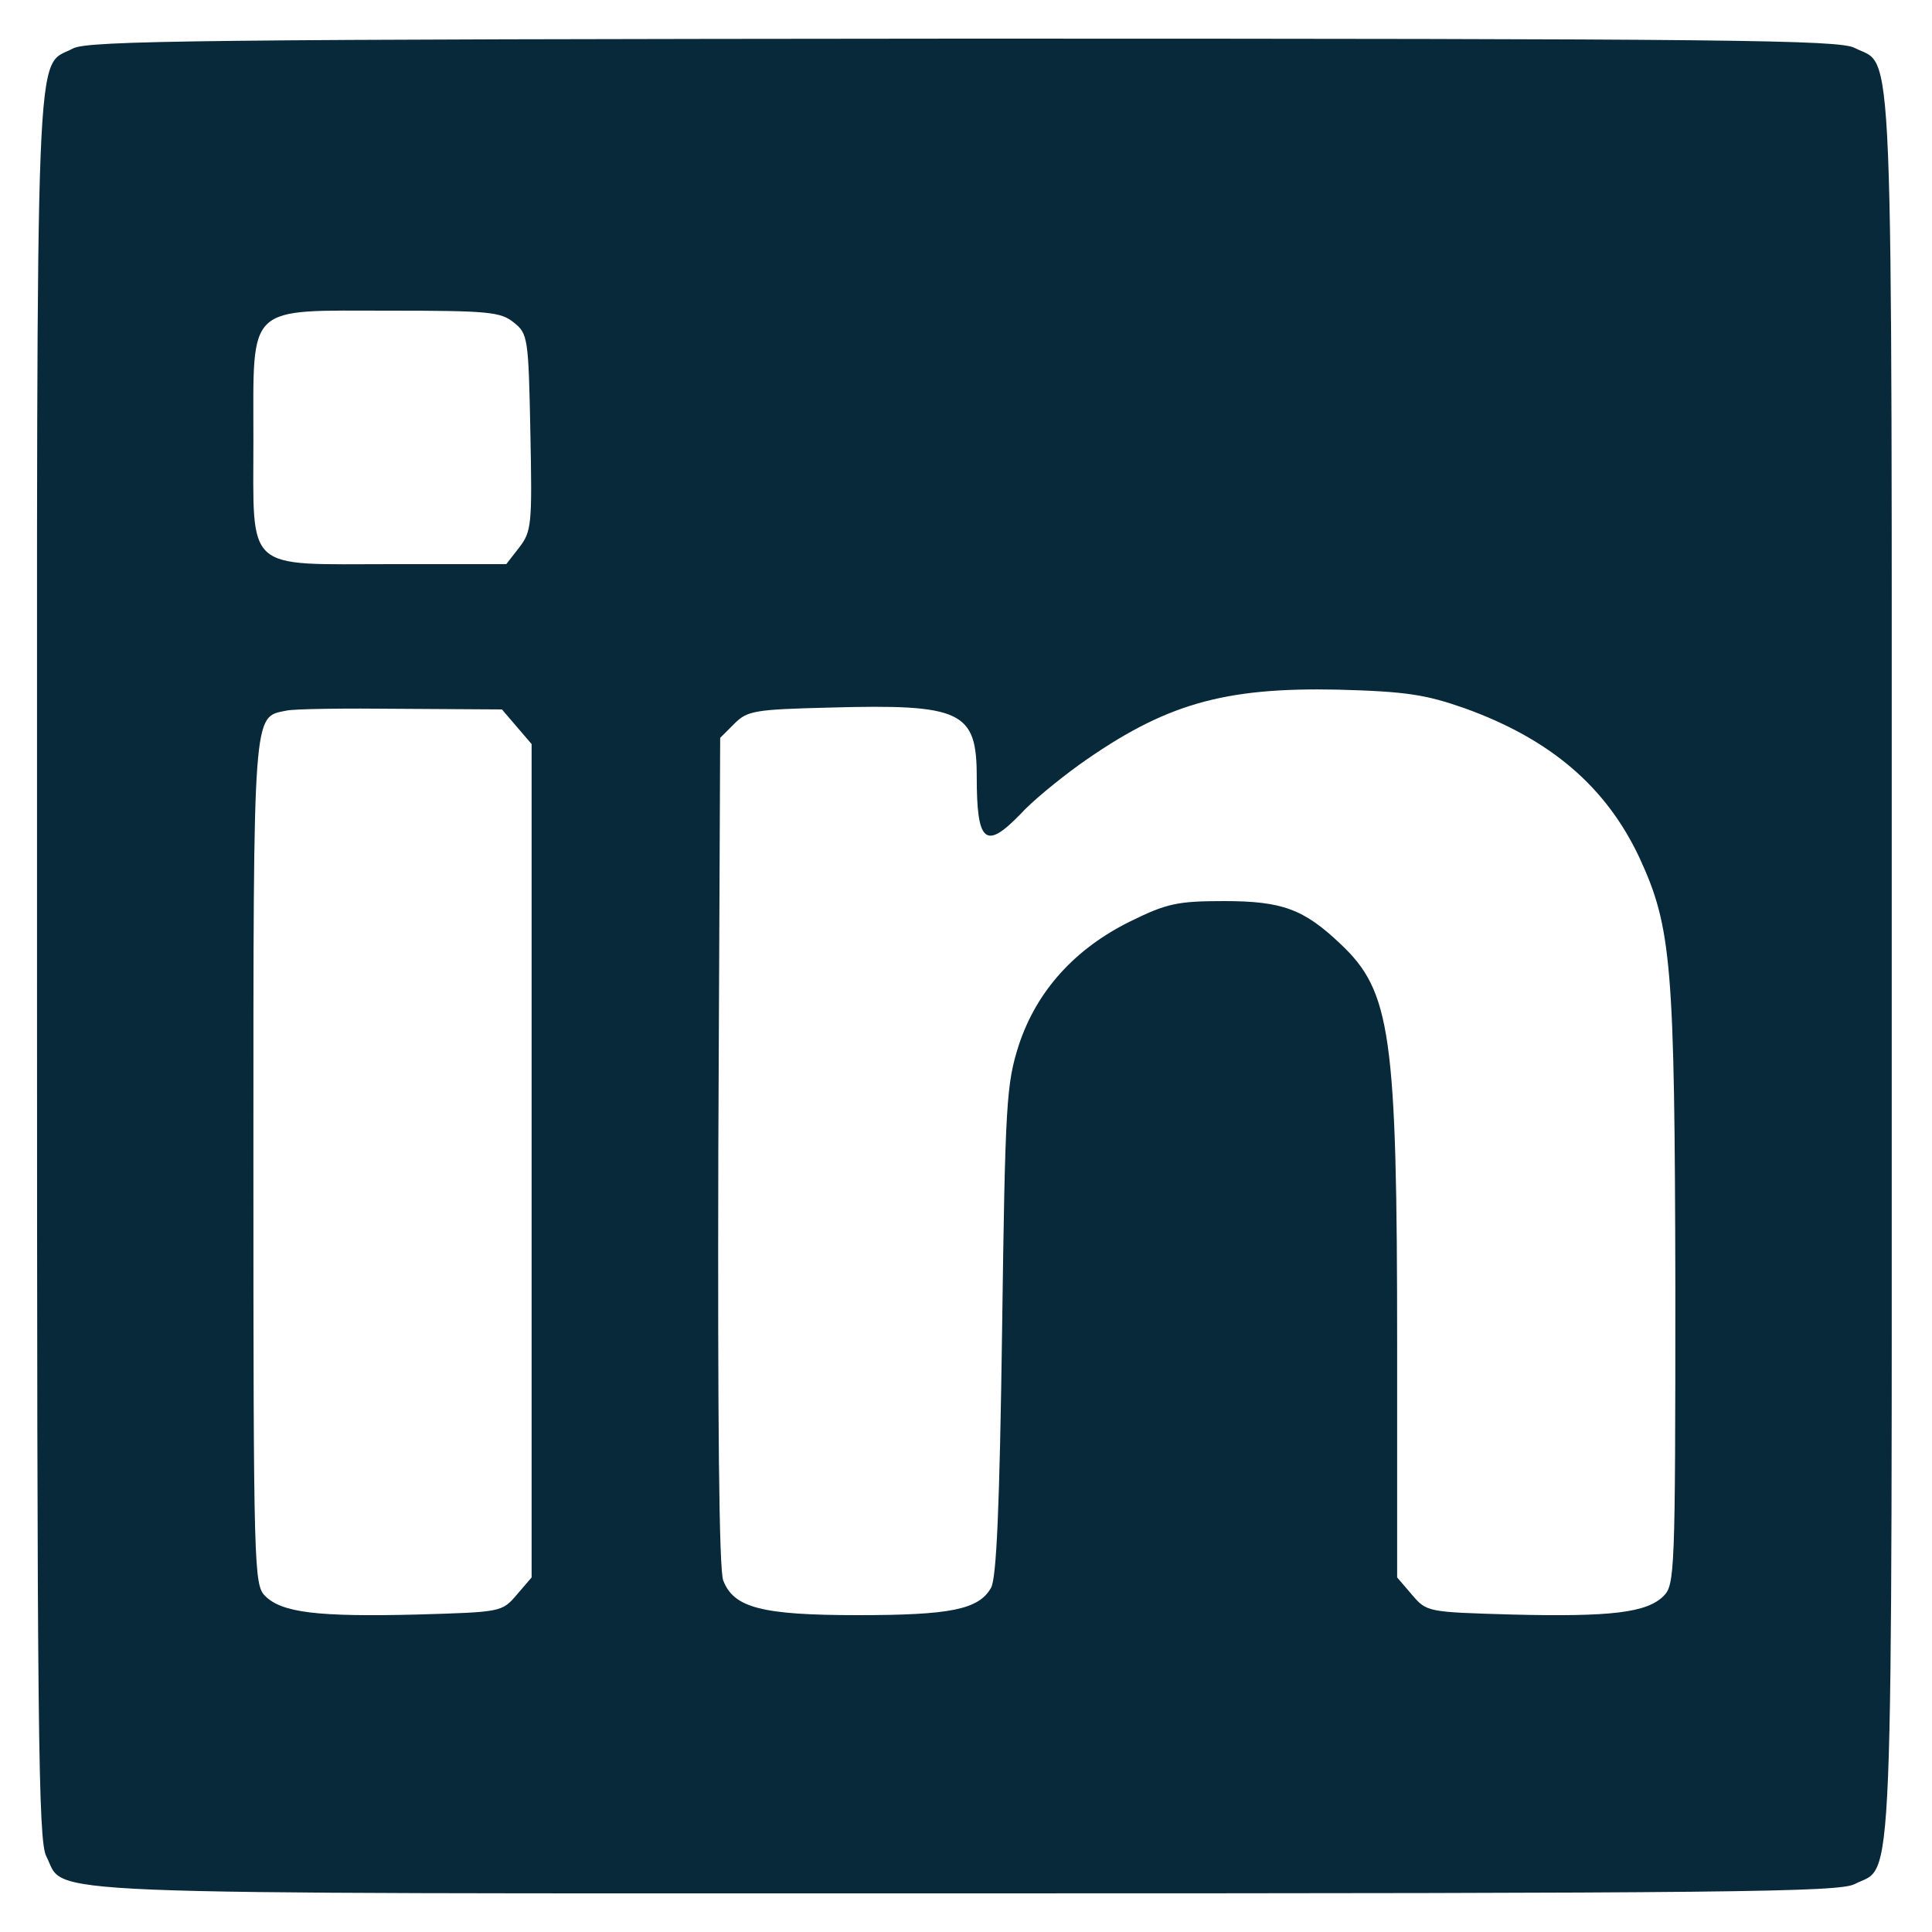 <svg width="25" height="25" viewBox="0 0 25 25" fill="none" xmlns="http://www.w3.org/2000/svg">
<g clip-path="url(#clip0_615_2198)">
<path d="M0.943 0.628C0.447 0.892 0.479 0.14 0.479 12.5C0.479 22.436 0.495 23.82 0.599 24.02C0.863 24.532 0.079 24.5 12.479 24.5C22.415 24.5 23.799 24.484 23.999 24.38C24.511 24.116 24.479 24.9 24.479 12.5C24.479 0.1 24.511 0.884 23.999 0.62C23.799 0.516 22.415 0.5 12.463 0.5C2.623 0.508 1.127 0.524 0.943 0.628ZM6.647 4.172C6.831 4.316 6.839 4.372 6.863 5.596C6.887 6.788 6.879 6.876 6.719 7.084L6.551 7.3H5.071C3.151 7.3 3.279 7.42 3.279 5.684C3.279 3.916 3.175 4.02 5.047 4.02C6.319 4.02 6.479 4.036 6.647 4.172ZM18.951 9.164C20.063 9.564 20.783 10.18 21.215 11.1C21.631 12.004 21.671 12.468 21.679 16.676C21.679 20.348 21.671 20.508 21.527 20.652C21.311 20.868 20.847 20.924 19.559 20.892C18.471 20.86 18.463 20.86 18.271 20.636L18.079 20.412V17.436C18.079 13.372 17.999 12.828 17.343 12.212C16.871 11.764 16.591 11.66 15.839 11.66C15.231 11.66 15.095 11.692 14.623 11.924C13.911 12.276 13.415 12.82 13.183 13.524C13.023 14.028 13.007 14.252 12.967 17.22C12.935 19.5 12.895 20.428 12.823 20.548C12.663 20.828 12.295 20.9 11.103 20.9C9.855 20.9 9.495 20.804 9.359 20.452C9.303 20.316 9.287 18.364 9.295 14.892L9.319 9.548L9.503 9.364C9.671 9.196 9.767 9.18 10.735 9.156C12.447 9.108 12.639 9.204 12.639 10.052C12.639 10.908 12.751 11.004 13.207 10.532C13.351 10.372 13.695 10.092 13.959 9.9C15.071 9.108 15.831 8.892 17.319 8.924C18.199 8.948 18.447 8.988 18.951 9.164ZM6.687 9.404L6.879 9.628V15.02V20.412L6.687 20.636C6.495 20.86 6.487 20.86 5.399 20.892C4.111 20.924 3.647 20.868 3.431 20.652C3.287 20.508 3.279 20.324 3.279 15.036C3.279 9.132 3.271 9.284 3.703 9.196C3.799 9.172 4.471 9.164 5.183 9.172L6.495 9.18L6.687 9.404Z" fill="#082939"/>
</g>
<defs>
<clipPath id="clip0_615_2198">
<rect width="24" height="24" fill="white" transform="translate(0.479 0.5)"/>
</clipPath>
</defs>
</svg>
